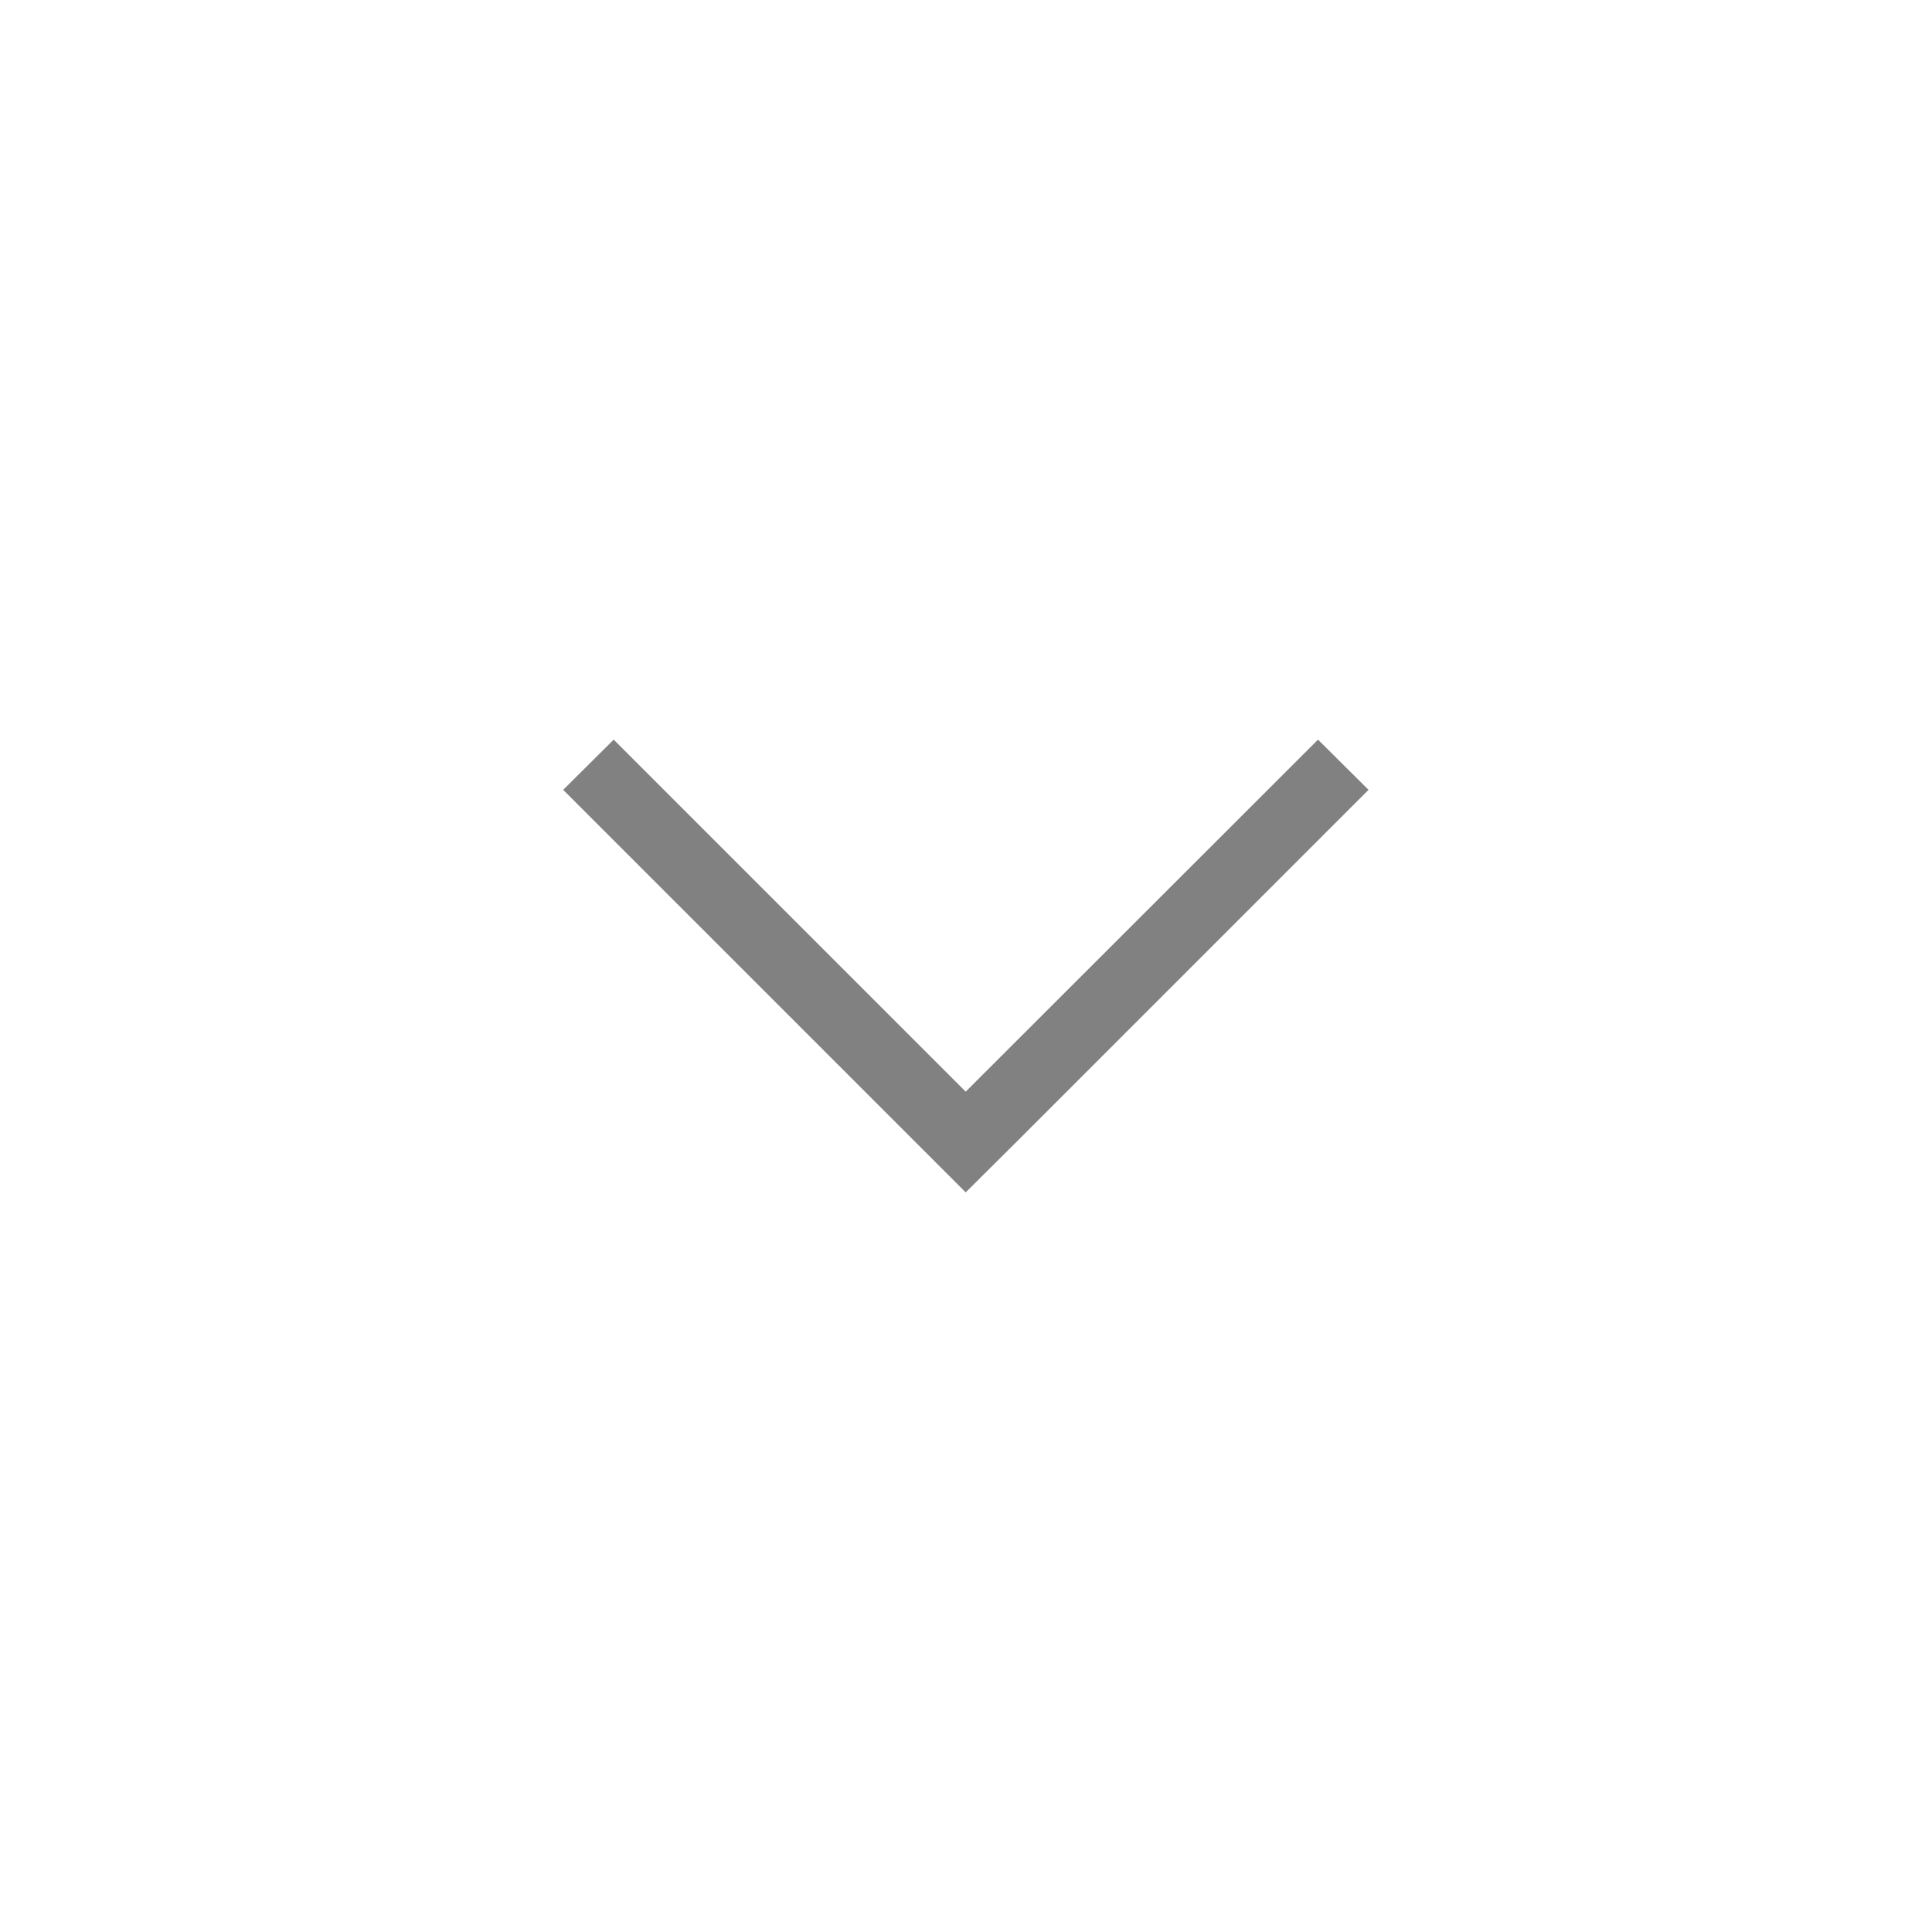 <svg width="24" height="24" viewBox="0 0 6.35 6.35" xmlns="http://www.w3.org/2000/svg"><path style="fill:#818181;fill-opacity:1" d="M4.498 2.596L3.34 3.754l-.166.165-.165-.165-1.158-1.158.166-.165 1.157 1.157 1.158-1.157z"/></svg>